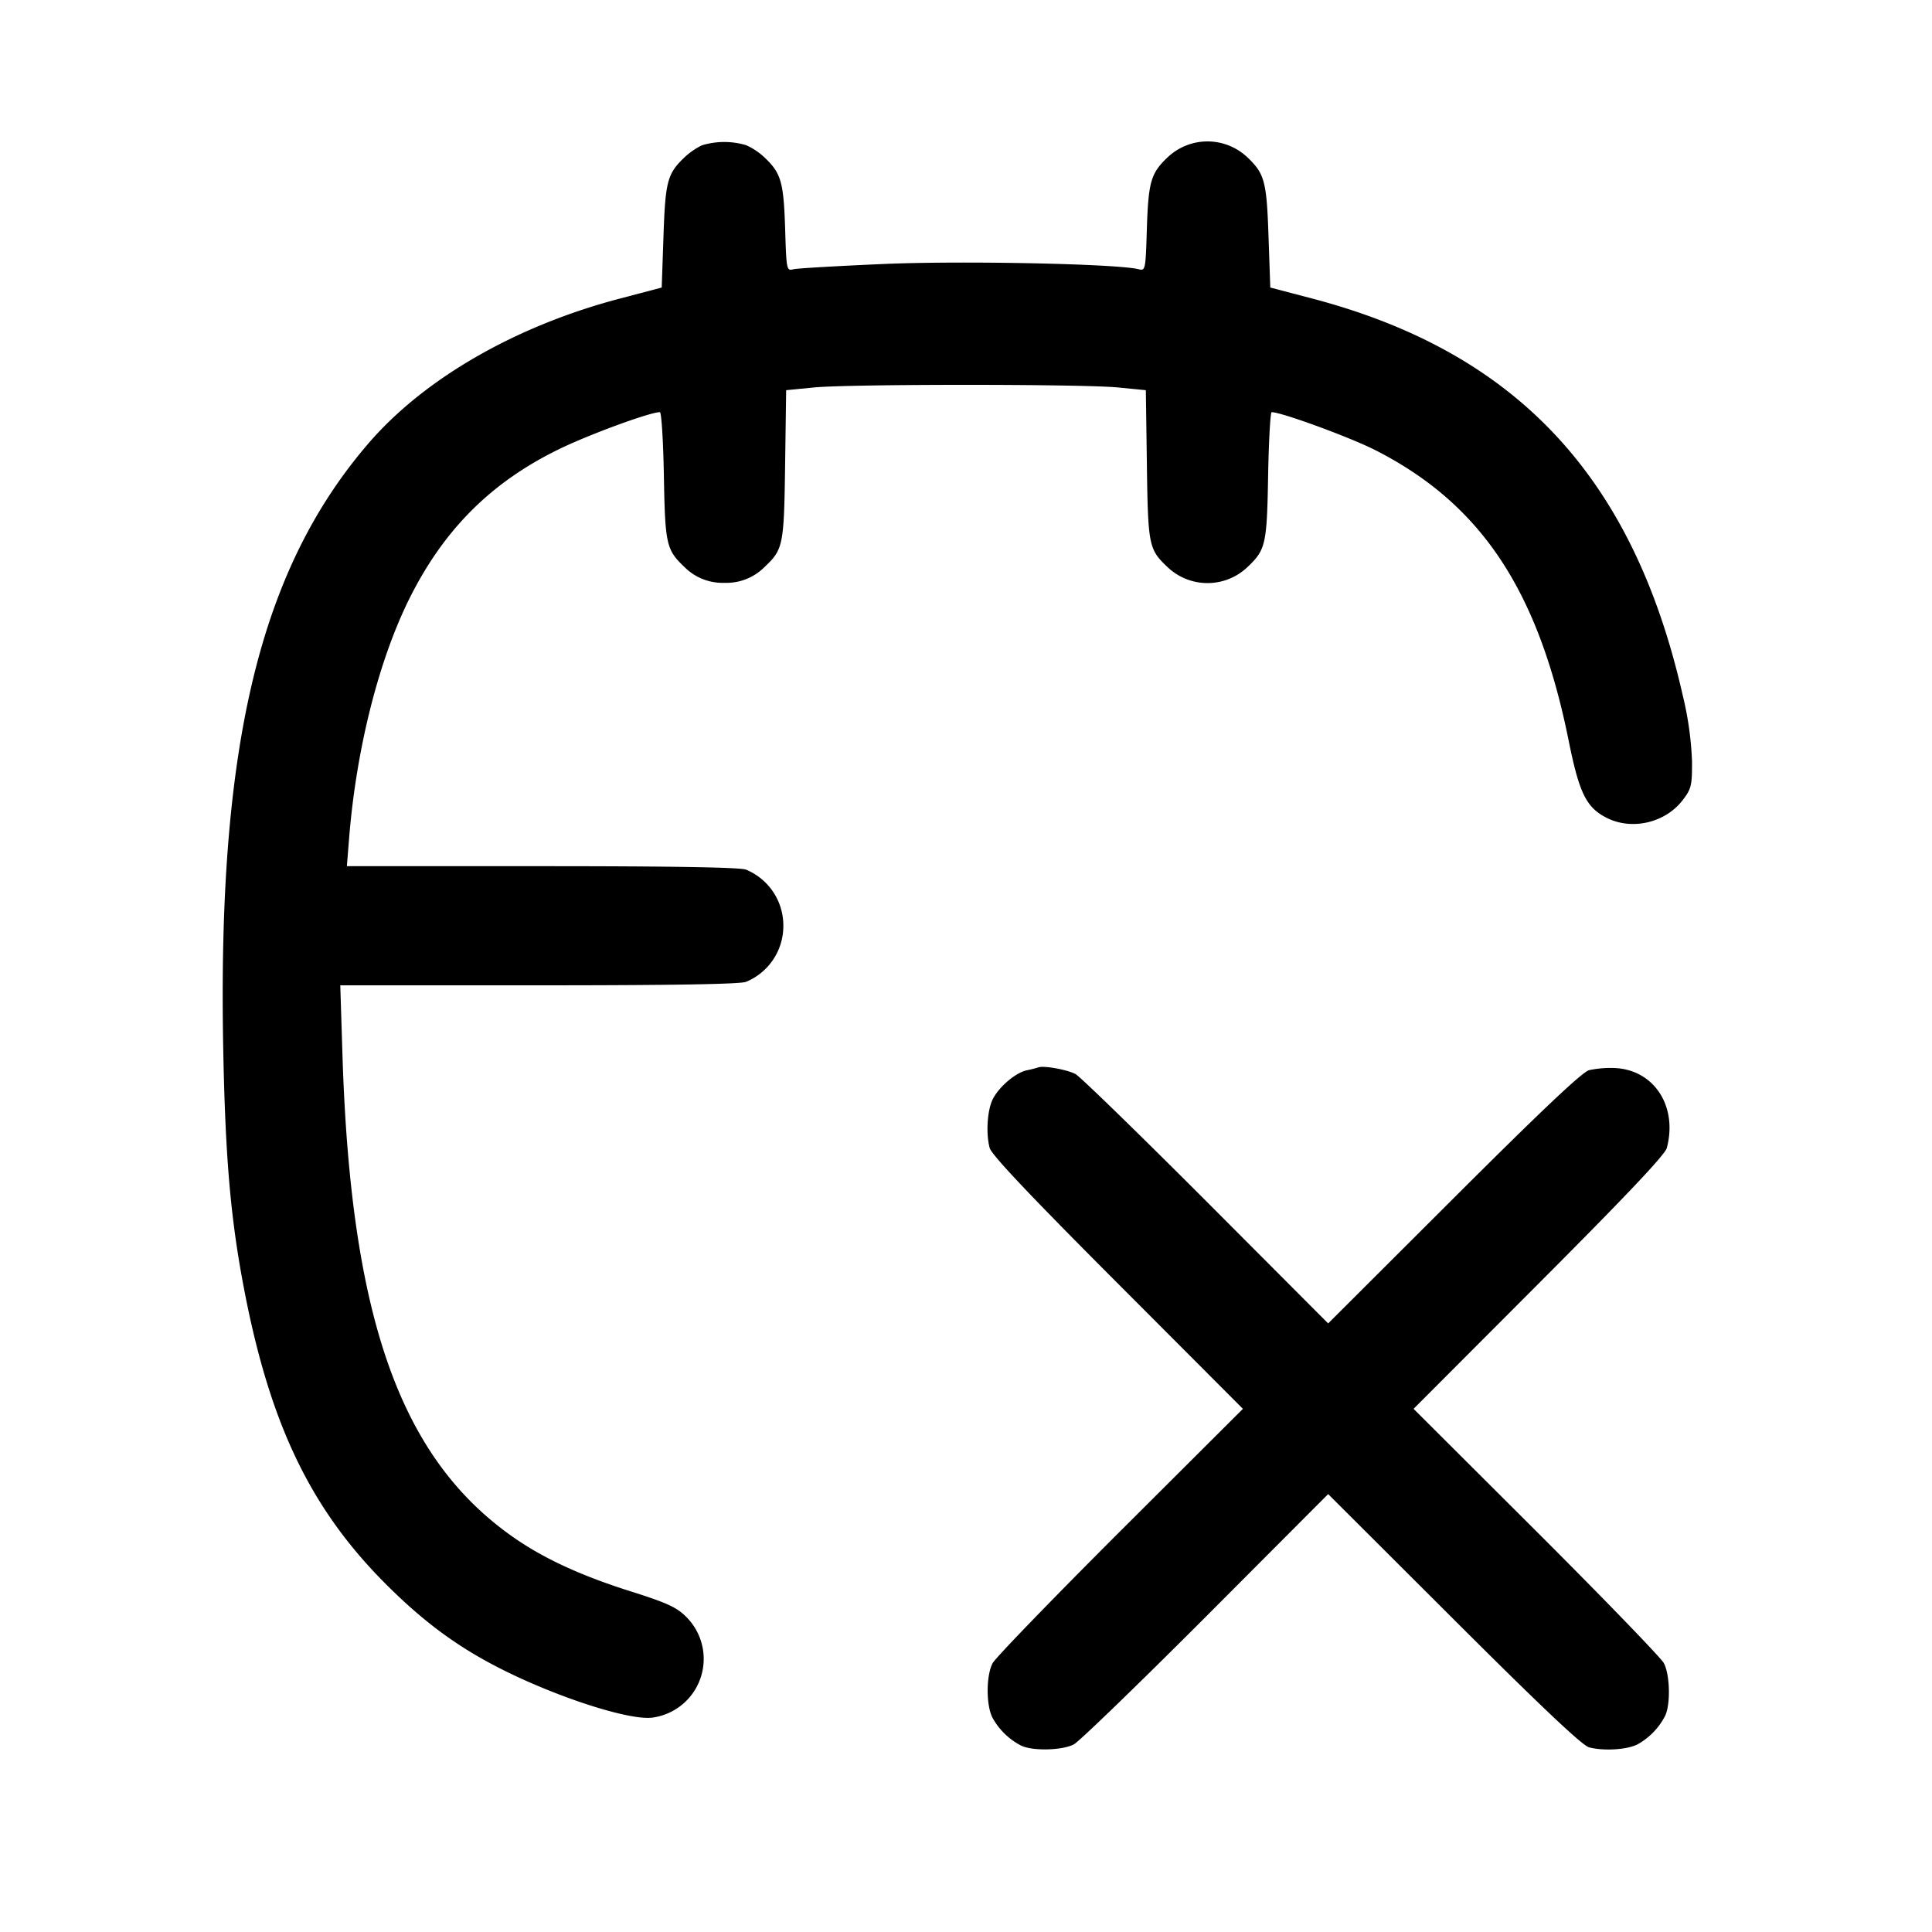 <svg width="24" height="24" fill="none" xmlns="http://www.w3.org/2000/svg"><path d="M8.72 1.805a.865.865 0 0 0-.214.147c-.216.205-.241.298-.264.984l-.022.636-.516.136c-1.297.34-2.434.995-3.127 1.8-1.351 1.57-1.876 3.755-1.804 7.512.025 1.336.089 2.089.249 2.94.322 1.714.828 2.776 1.775 3.722.474.473.895.782 1.437 1.055.708.356 1.599.641 1.876.599a.736.736 0 0 0 .41-1.255c-.117-.116-.238-.171-.687-.313-.586-.185-1.037-.389-1.401-.634-1.445-.976-2.075-2.72-2.178-6.036l-.027-.858h2.464c1.644 0 2.501-.014 2.576-.043a.75.75 0 0 0 .464-.697.75.75 0 0 0-.464-.697c-.075-.029-.92-.043-2.535-.043H4.309l.028-.35c.09-1.12.375-2.24.767-3.01.425-.837 1.008-1.414 1.836-1.818.371-.182 1.134-.462 1.257-.462.02 0 .042.355.05.79.015.857.03.92.259 1.137A.667.667 0 0 0 9 7.24a.667.667 0 0 0 .494-.193c.236-.223.245-.266.259-1.274l.013-.926.347-.034c.45-.043 3.324-.043 3.774 0l.347.034.013.926c.014 1.008.023 1.051.259 1.274a.72.72 0 0 0 .988 0c.229-.217.244-.28.259-1.137.008-.435.028-.79.044-.79.122 0 .976.313 1.29.473 1.311.668 2.022 1.737 2.399 3.605.132.656.219.832.472.961.314.16.73.063.947-.222.105-.138.115-.179.114-.474a4.096 4.096 0 0 0-.115-.823c-.614-2.713-2.063-4.264-4.605-4.932l-.519-.136-.022-.636c-.023-.686-.049-.779-.264-.983a.72.72 0 0 0-.988 0c-.209.197-.24.305-.259.88-.016.525-.018.533-.104.511-.269-.067-2.181-.107-3.16-.065-.573.025-1.081.054-1.128.066-.084.021-.086.009-.102-.512-.019-.575-.05-.683-.259-.88a.817.817 0 0 0-.227-.15.952.952 0 0 0-.547.002m4.18 11.454a1.438 1.438 0 0 1-.147.037c-.138.031-.339.201-.419.355-.069.135-.089.425-.04.609.022.084.497.587 1.588 1.68l1.558 1.561-1.523 1.519c-.837.836-1.551 1.574-1.586 1.64-.082.154-.083.524-.001.68a.849.849 0 0 0 .35.342c.139.072.515.064.66-.013.066-.035.804-.749 1.64-1.586l1.519-1.523 1.561 1.558c1.093 1.091 1.596 1.566 1.68 1.588.182.048.474.03.604-.038a.847.847 0 0 0 .338-.348c.072-.139.064-.515-.013-.66-.035-.066-.749-.804-1.586-1.64l-1.523-1.519 1.558-1.561c1.091-1.093 1.566-1.596 1.588-1.68.138-.525-.166-.98-.662-.993a1.289 1.289 0 0 0-.304.027c-.084.022-.587.497-1.68 1.588l-1.561 1.558-1.519-1.523c-.836-.837-1.565-1.546-1.62-1.575-.105-.055-.392-.107-.46-.083" fill-rule="evenodd" fill="#000"/></svg>